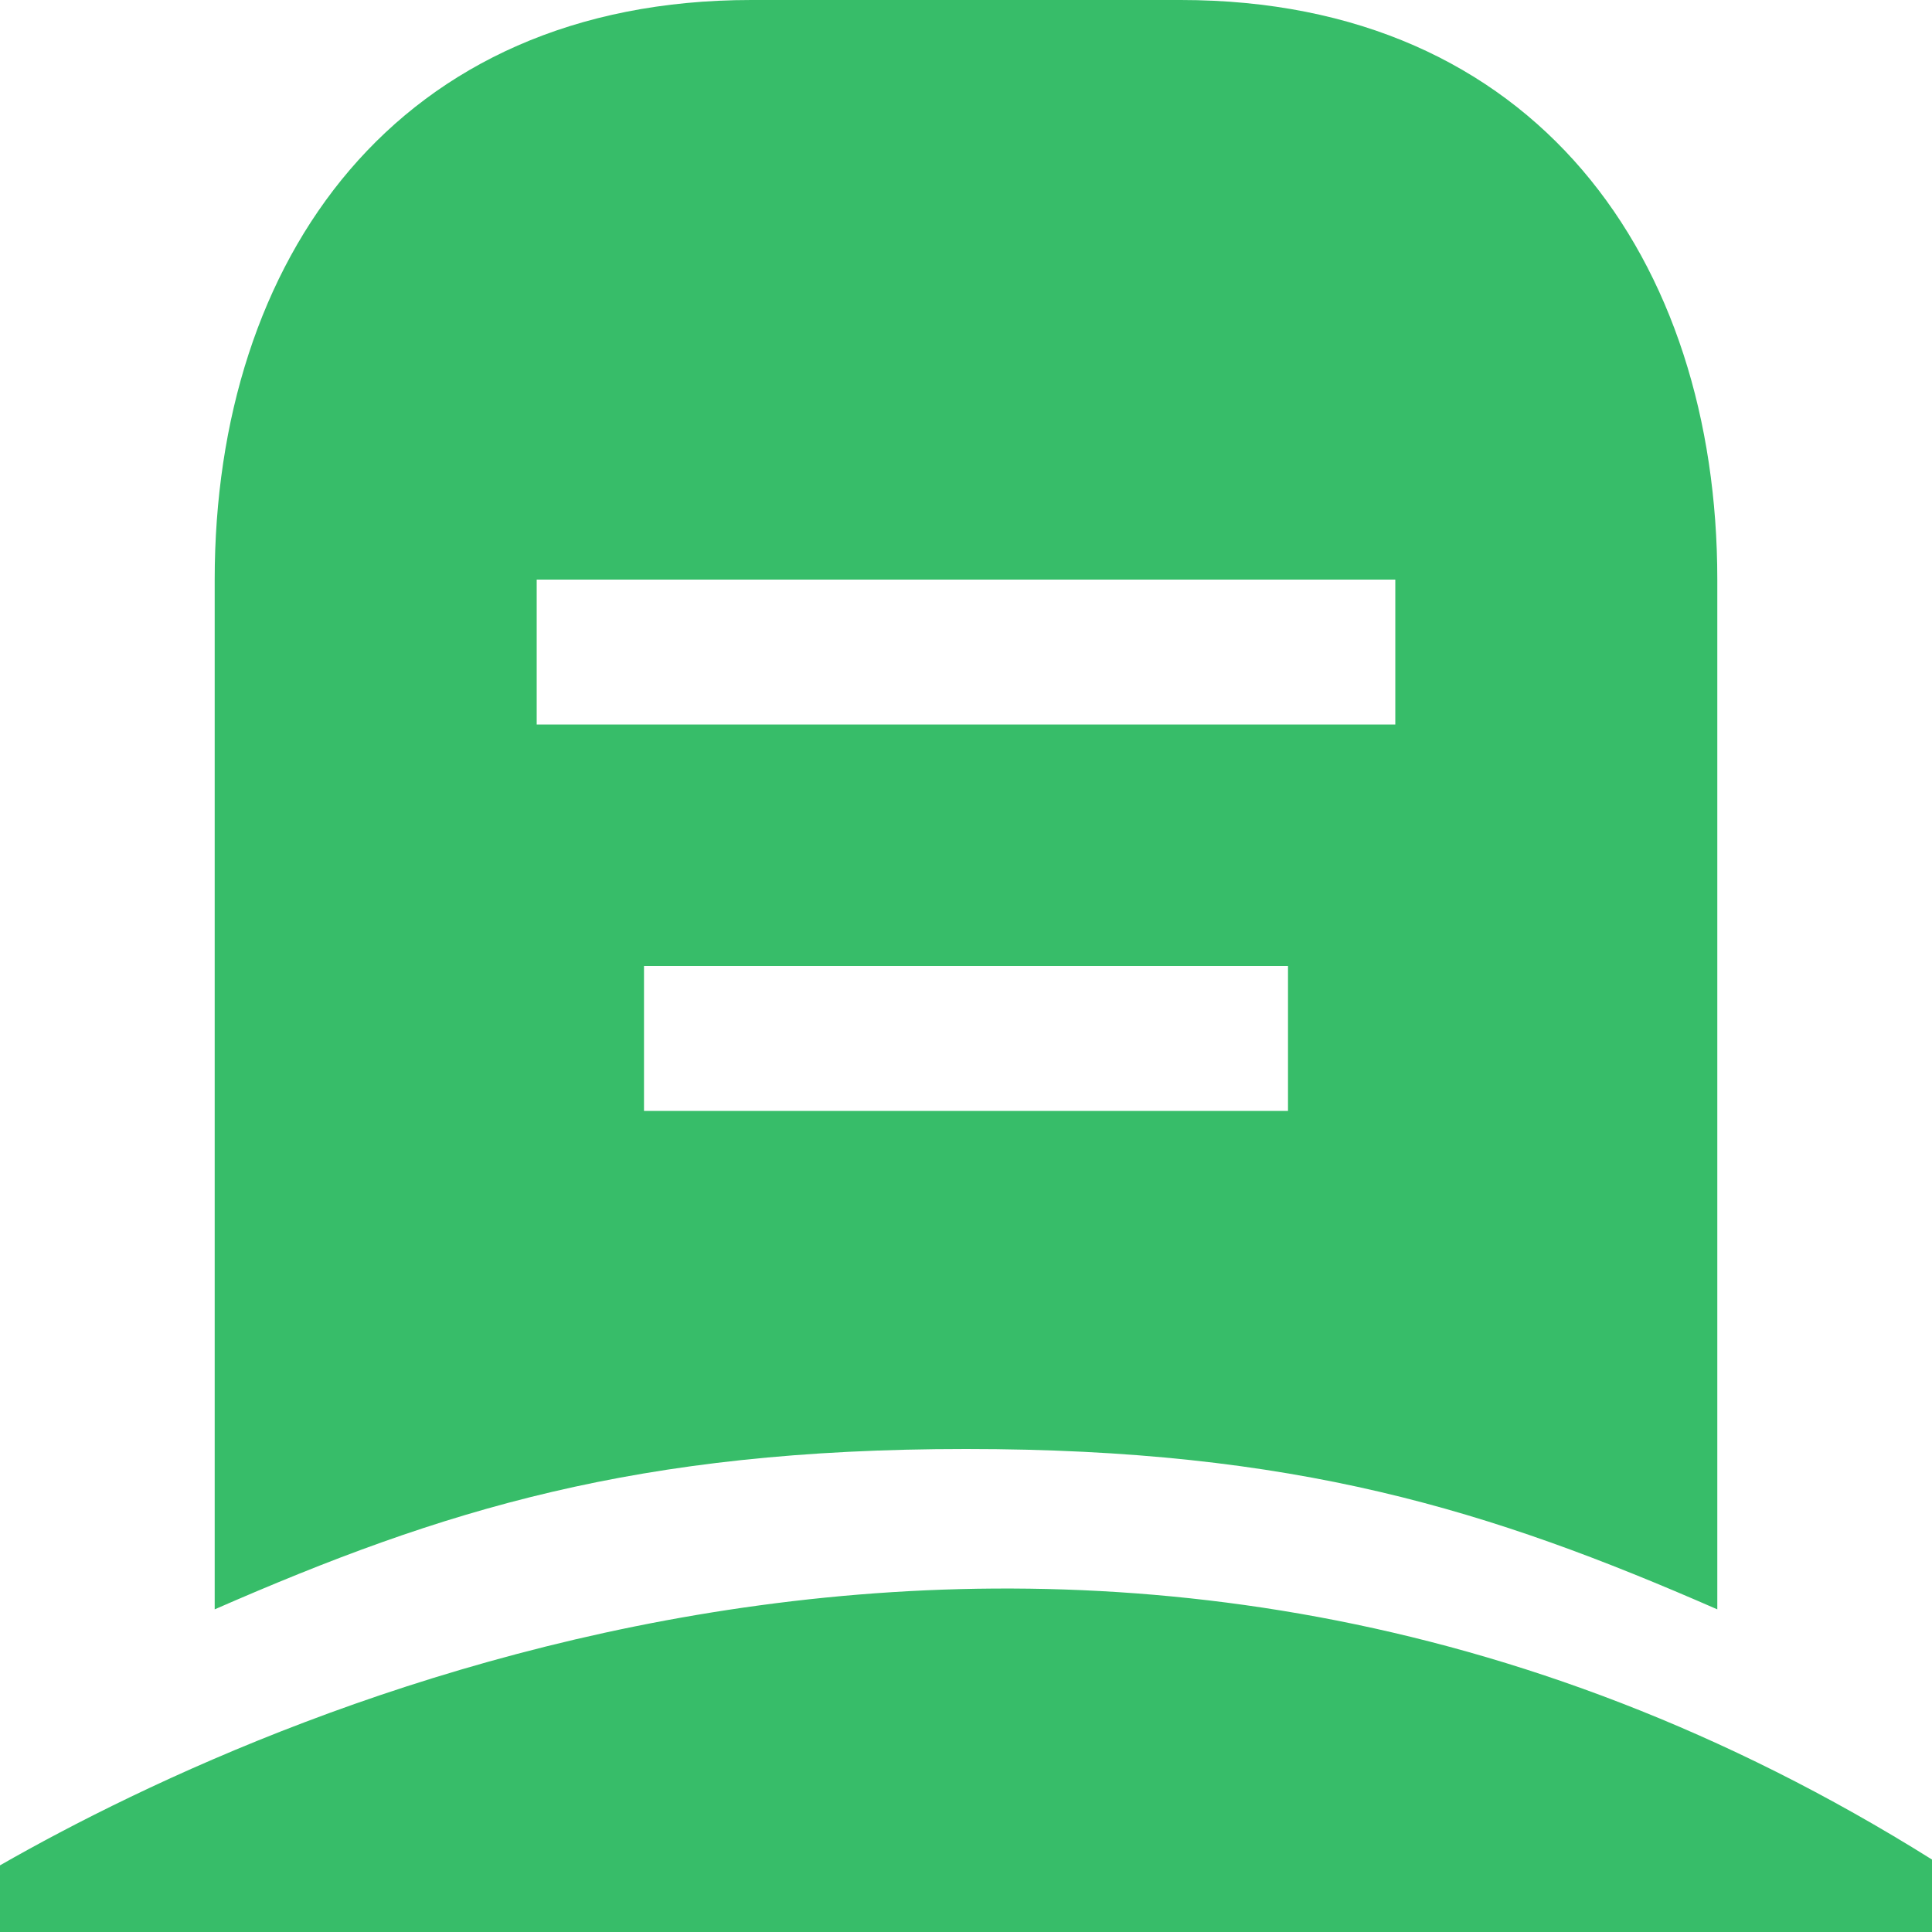 <svg width="24" height="24" viewBox="0 0 24 24" fill="none" xmlns="http://www.w3.org/2000/svg">
<path d="M9.333 0H14.667C19.08 0 21.333 3.228 21.333 7.2V19.992C18.507 18.756 16.093 18 12 18C7.907 18 5.493 18.756 2.667 19.992V7.2C2.667 3.228 4.92 0 9.333 0ZM6.667 7.2V9H17.333V7.2H6.667ZM8 12V13.8H16V12H8ZM0 24V23.172C3.547 21.144 13.64 16.608 24 23.1V24H0Z" fill="#37BD69"/>
</svg>
